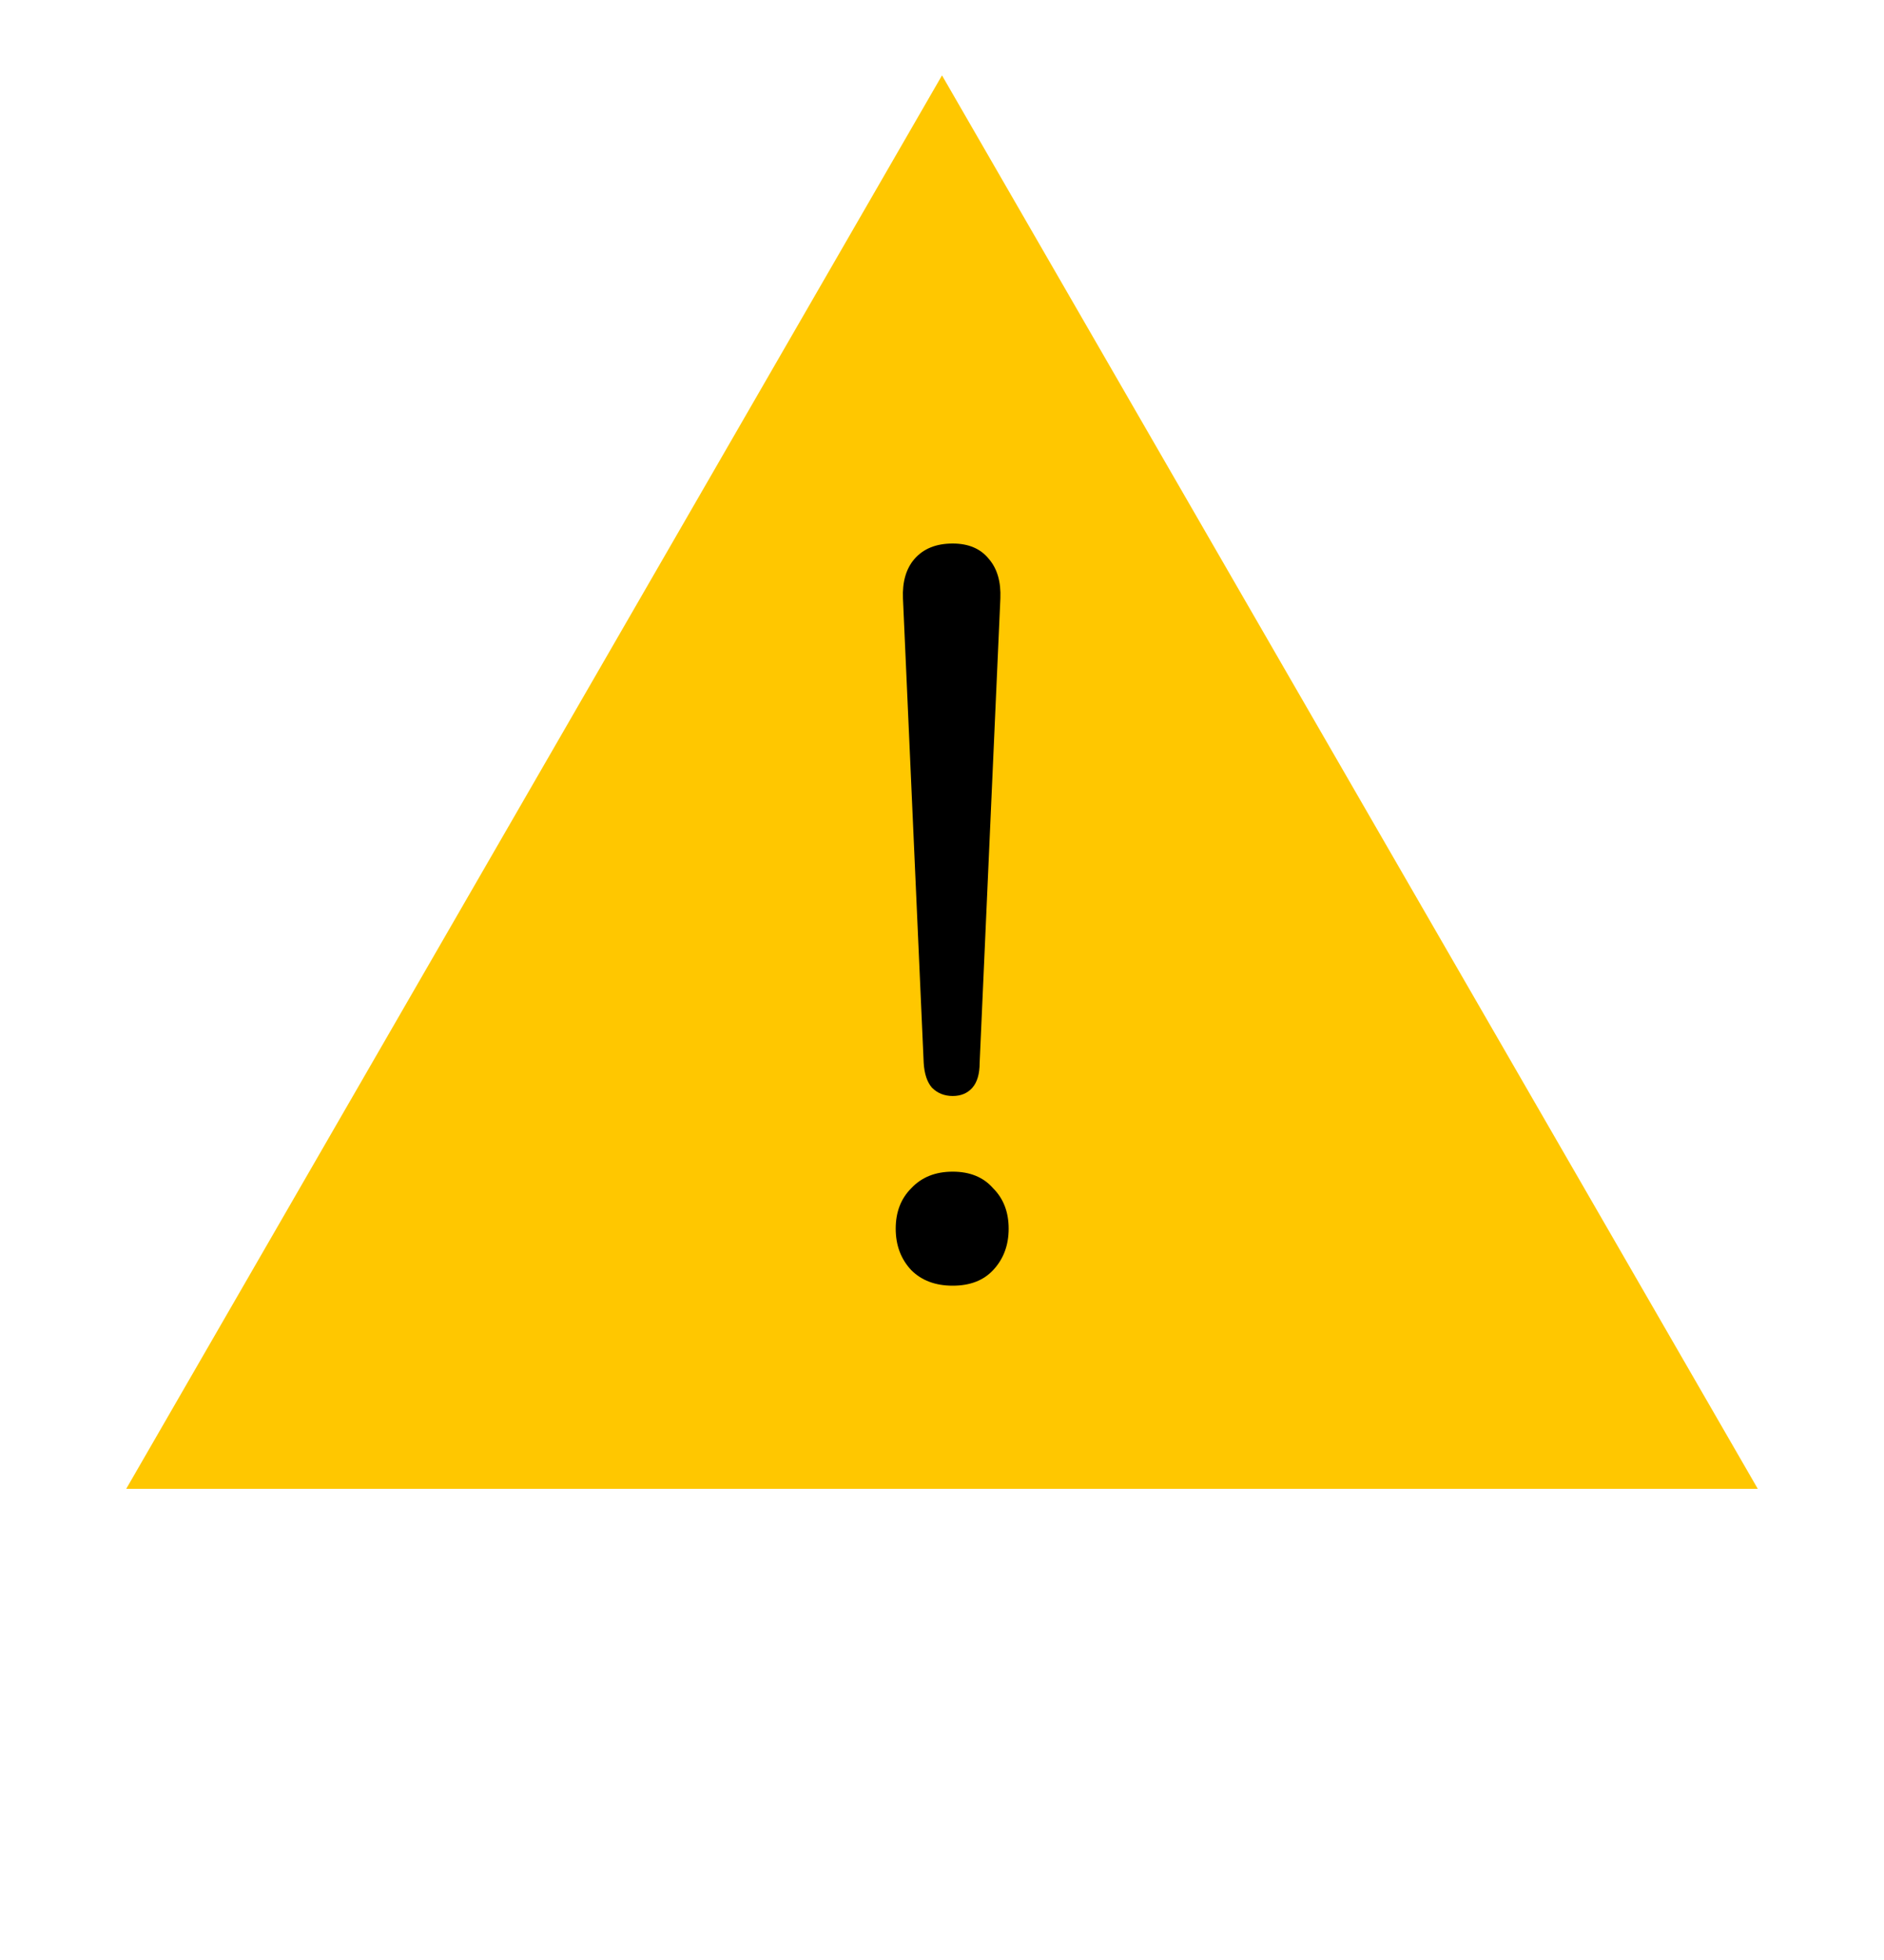 <svg width="100" height="104" viewBox="0 0 100 104" fill="none" xmlns="http://www.w3.org/2000/svg">
<g filter="url(#filter0_f_18_49)">
<path d="M50 4L93.301 79H6.699L50 4Z" fill="#FFC700"/>
</g>
<path d="M50.568 58.155C50.128 58.155 49.761 58.008 49.468 57.715C49.211 57.422 49.064 56.982 49.028 56.395L47.928 31.755C47.891 30.875 48.093 30.178 48.533 29.665C49.009 29.115 49.688 28.84 50.568 28.84C51.411 28.84 52.053 29.115 52.493 29.665C52.933 30.178 53.134 30.875 53.098 31.755L51.998 56.395C51.998 56.982 51.869 57.422 51.613 57.715C51.356 58.008 51.008 58.155 50.568 58.155ZM50.568 68.22C49.651 68.22 48.918 67.945 48.368 67.395C47.818 66.808 47.543 66.075 47.543 65.195C47.543 64.315 47.818 63.6 48.368 63.05C48.918 62.463 49.651 62.17 50.568 62.17C51.484 62.17 52.199 62.463 52.713 63.05C53.263 63.6 53.538 64.315 53.538 65.195C53.538 66.075 53.263 66.808 52.713 67.395C52.199 67.945 51.484 68.22 50.568 68.22Z" fill="black"/>
<defs>
<filter id="filter0_f_18_49" x="2.699" y="0" width="94.603" height="83" filterUnits="userSpaceOnUse" color-interpolation-filters="sRGB">
<feFlood flood-opacity="0" result="BackgroundImageFix"/>
<feBlend mode="normal" in="SourceGraphic" in2="BackgroundImageFix" result="shape"/>
<feGaussianBlur stdDeviation="2" result="effect1_foregroundBlur_18_49"/>
</filter>
</defs>
</svg>
